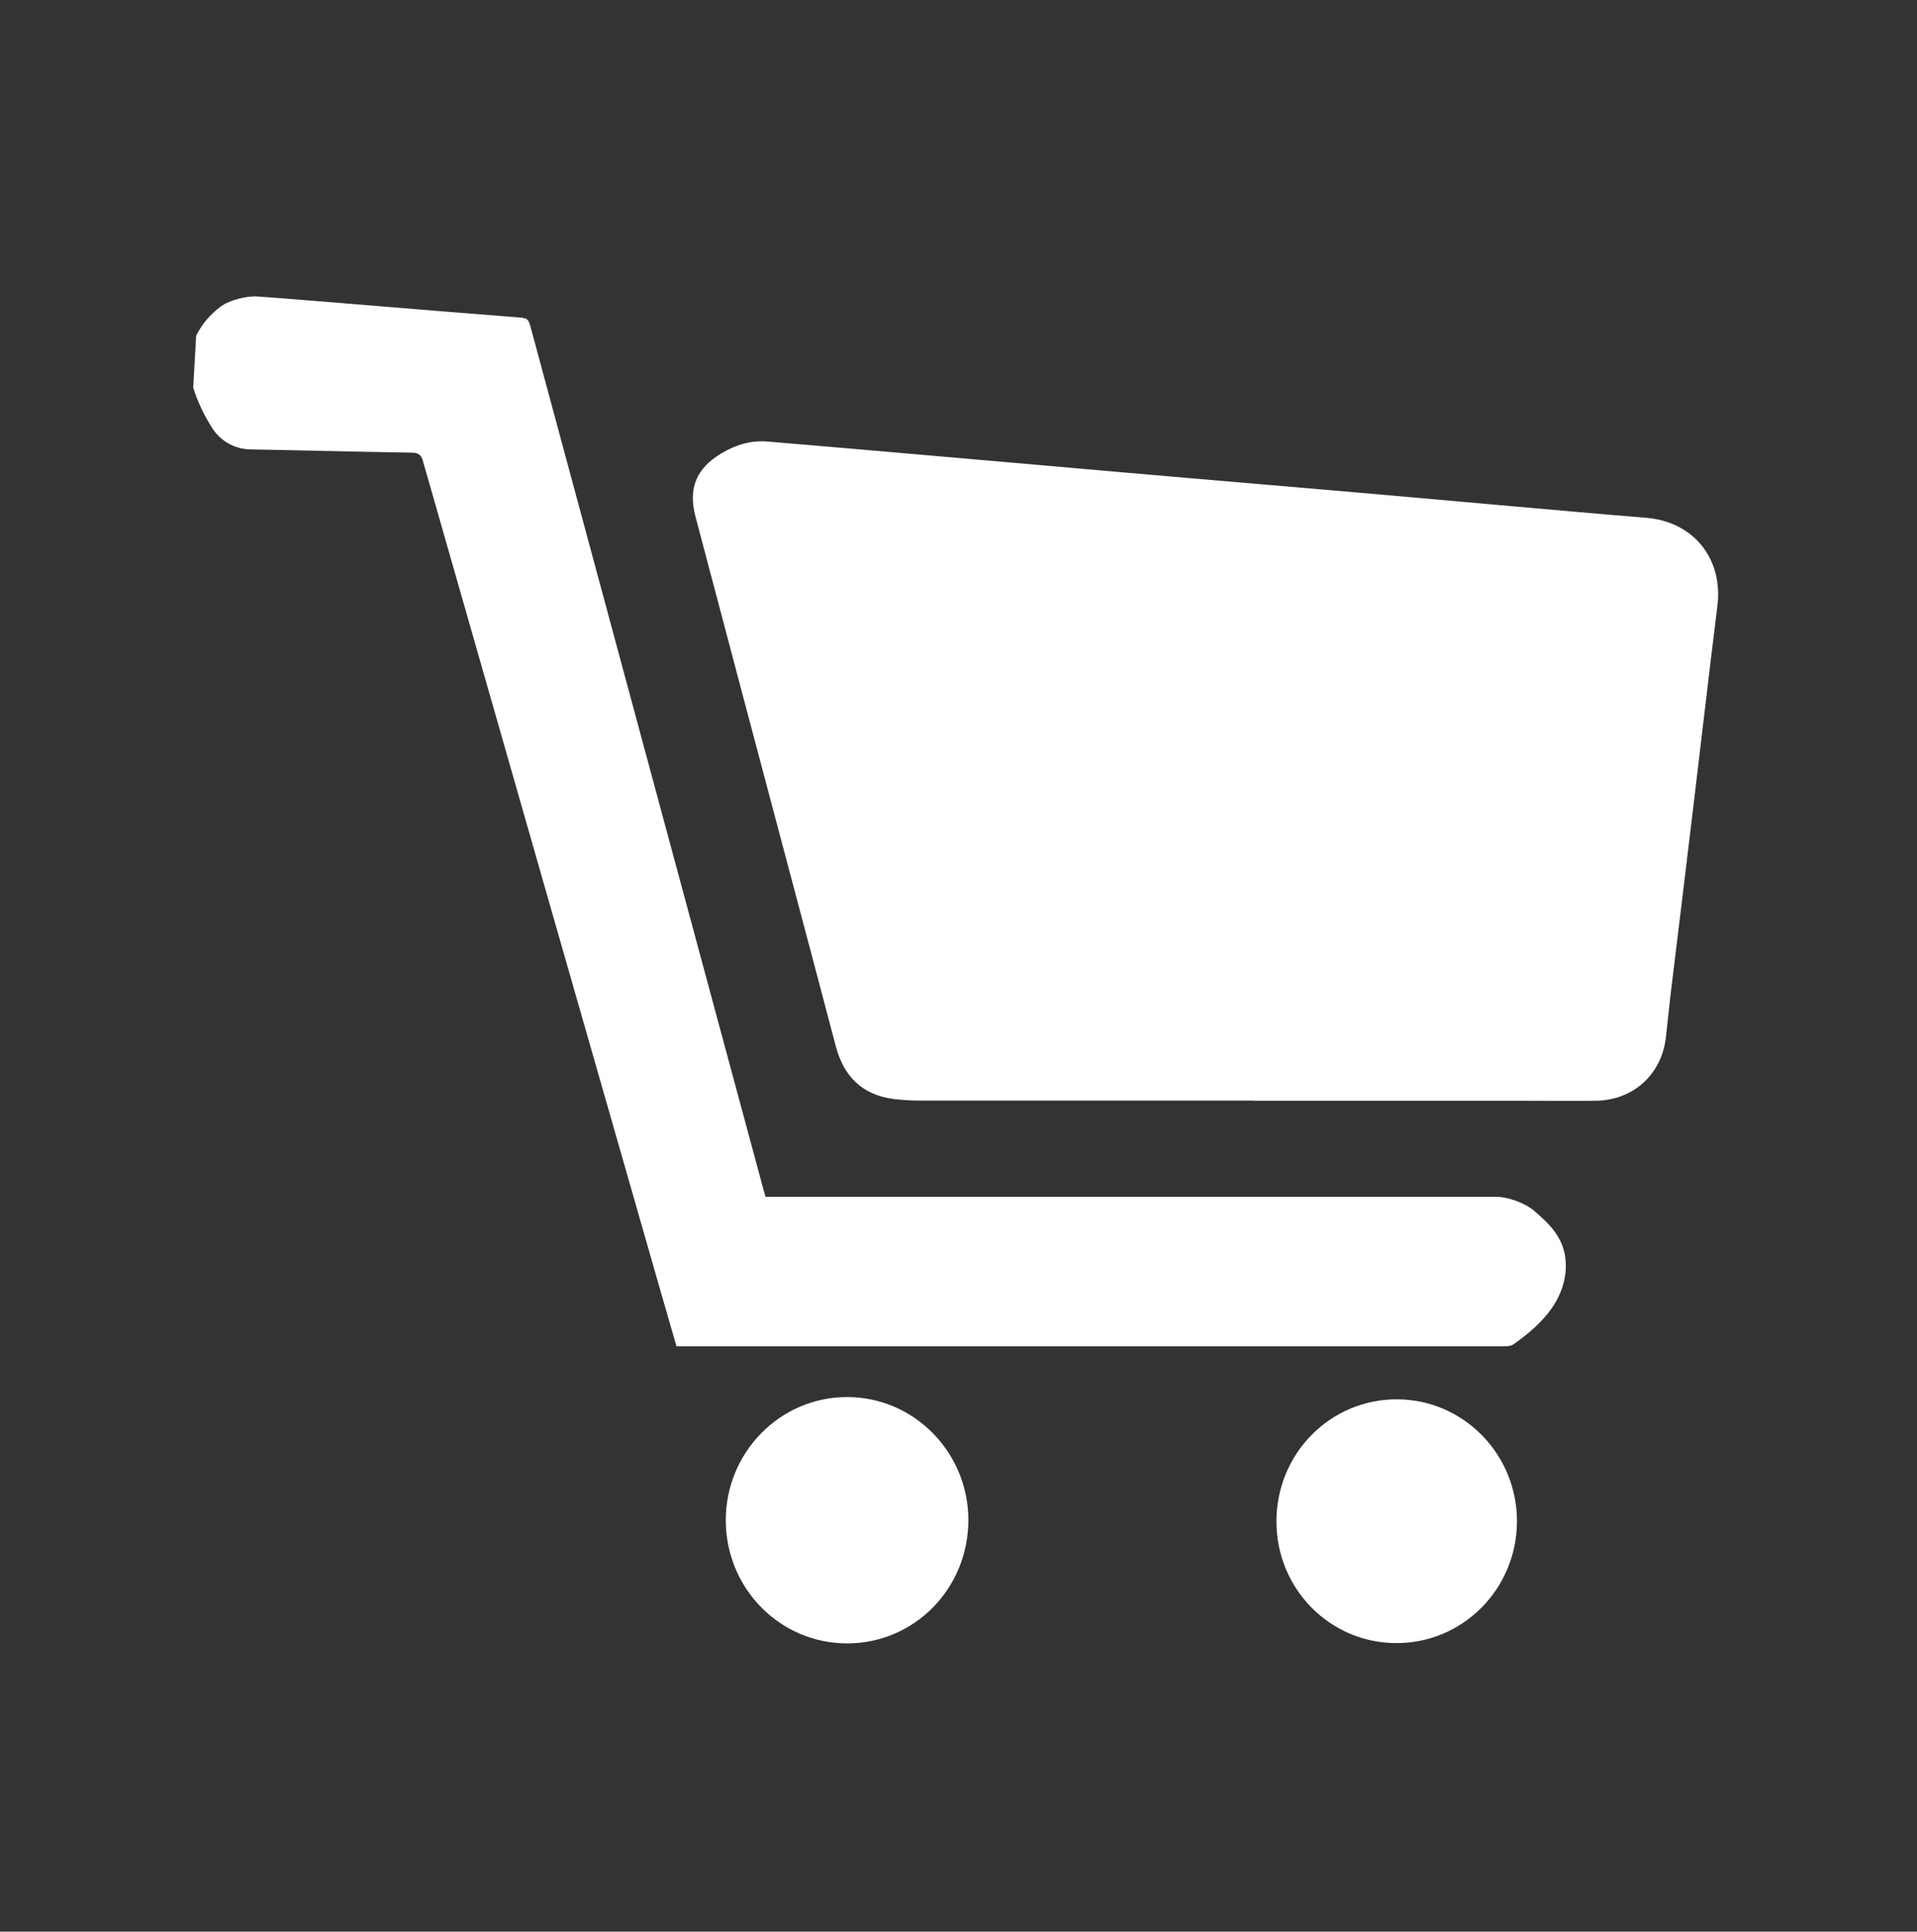 <?xml version="1.0" encoding="UTF-8"?><svg id="Layer_1" xmlns="http://www.w3.org/2000/svg" viewBox="0 0 128 129"><rect x="0" y="0" width="128" height="129" fill="#333333" stroke="none"/><defs><style>.cls-1{fill:#fff;}</style></defs><path class="cls-1" d="M13.11,22.4c.38-.77,.93-1.41,1.63-1.93,.6-.44,1.73-.72,2.47-.67,2.47,.18,4.94,.39,7.41,.59,3.27,.27,6.54,.54,9.8,.79,.85,.07,.85,.05,1.06,.85,5.17,19.15,10.34,38.31,15.51,57.46,.04,.13,.08,.26,.13,.44h.67c16.04,0,32.08,0,48.13,0,.8,0,1.94,.43,2.54,.95,1.09,.95,2.15,1.94,2.09,3.8-.04,1.17-.55,2.28-1.31,3.17-.63,.75-1.39,1.37-2.2,1.94-.16,.11-.42,.12-.64,.12-4.55,0-9.1,0-13.64,0H45.17c-.38-1.32-.76-2.63-1.14-3.95-5.27-18.39-10.54-36.78-15.79-55.17-.12-.43-.31-.55-.74-.56-3.6-.06-7.21-.15-10.81-.22-1.02-.02-1.96-.55-2.51-1.41s-.98-1.75-1.28-2.72l.2-3.51Z"/><path class="cls-1" d="M83.74,73.5c-7.46,0-14.93,0-22.39,0-.57,0-1.15-.04-1.71-.11-2.09-.28-3.3-1.52-3.83-3.51-1.12-4.26-2.25-8.51-3.38-12.76-2-7.54-4-15.07-5.99-22.61-.5-1.88,.04-3.22,1.72-4.23,.96-.58,1.99-.89,3.12-.79,2.99,.25,5.98,.51,8.97,.77,3.02,.26,6.05,.53,9.07,.79,3.4,.3,6.81,.6,10.21,.89,3.42,.3,6.85,.58,10.27,.88,3.35,.29,6.71,.59,10.06,.89,3.35,.29,6.71,.6,10.06,.87,3.17,.26,5.15,2.74,4.75,5.91-.56,4.47-1.07,8.95-1.61,13.43-.5,4.18-1.01,8.37-1.52,12.55-.11,.95-.2,1.9-.31,2.84-.3,2.47-2.2,4.18-4.7,4.2-1.6,.02-3.19,0-4.79,0-6.01,0-12.01,0-18.02,0h0Z"/><path class="cls-1" d="M48.46,101.53c0-4.54,3.63-8.24,8.11-8.23,4.45,0,8.08,3.68,8.09,8.2,0,4.57-3.58,8.24-8.08,8.25-4.49,.01-8.11-3.66-8.12-8.22Z"/><path class="cls-1" d="M93.23,109.73c-4.44,0-8.02-3.65-8-8.15,.01-4.53,3.61-8.15,8.07-8.13,4.43,.02,8.01,3.69,7.99,8.18-.03,4.5-3.62,8.11-8.06,8.1Z"/></svg>